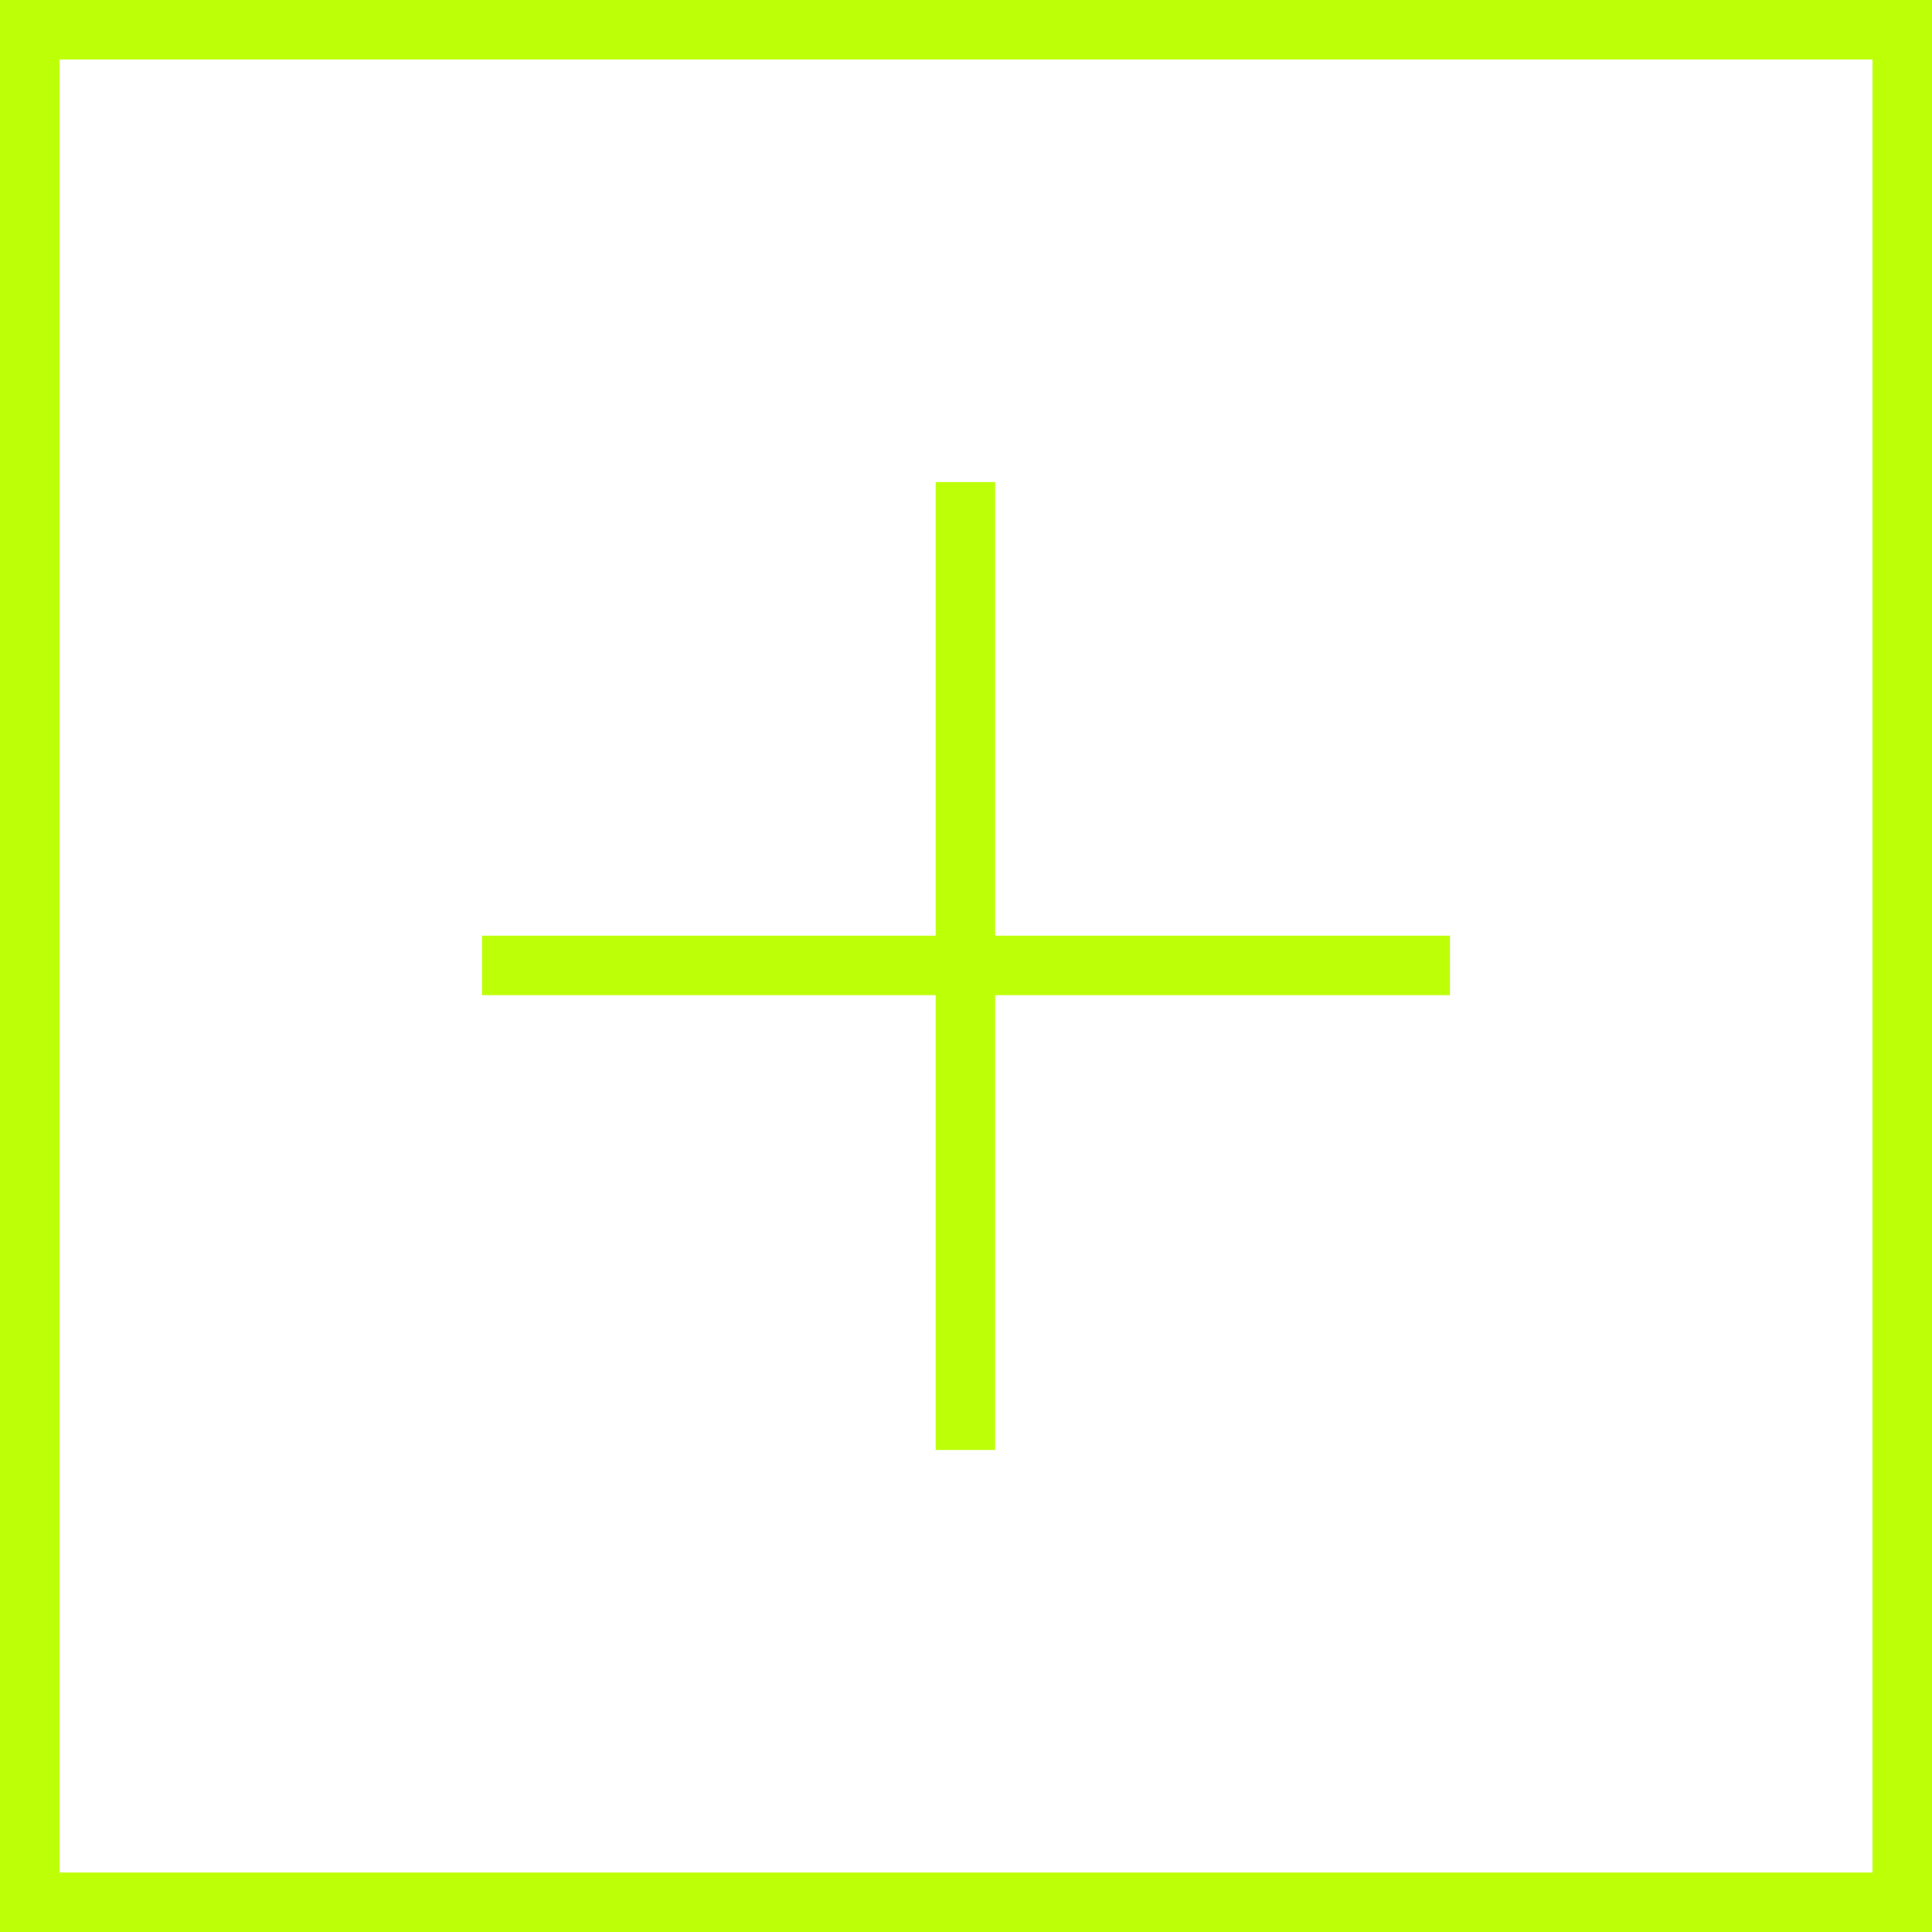 <?xml version="1.0" encoding="UTF-8"?><svg id="Layer_2" xmlns="http://www.w3.org/2000/svg" viewBox="0 0 16.23 16.23"><defs><style>.cls-1{fill:#bdff06;stroke-width:0px;}.cls-2{fill:none;stroke:#bdff06;stroke-miterlimit:10;stroke-width:.5px;}</style></defs><g id="Layer_1-2"><path class="cls-1" d="M15.73.5v15.23H.5V.5h15.23M16.23,0H0v16.23h16.23V0h0Z"/><line class="cls-2" x1="8.11" y1="4.05" x2="8.11" y2="12.18"/><line class="cls-2" x1="12.18" y1="8.11" x2="4.05" y2="8.11"/></g></svg>